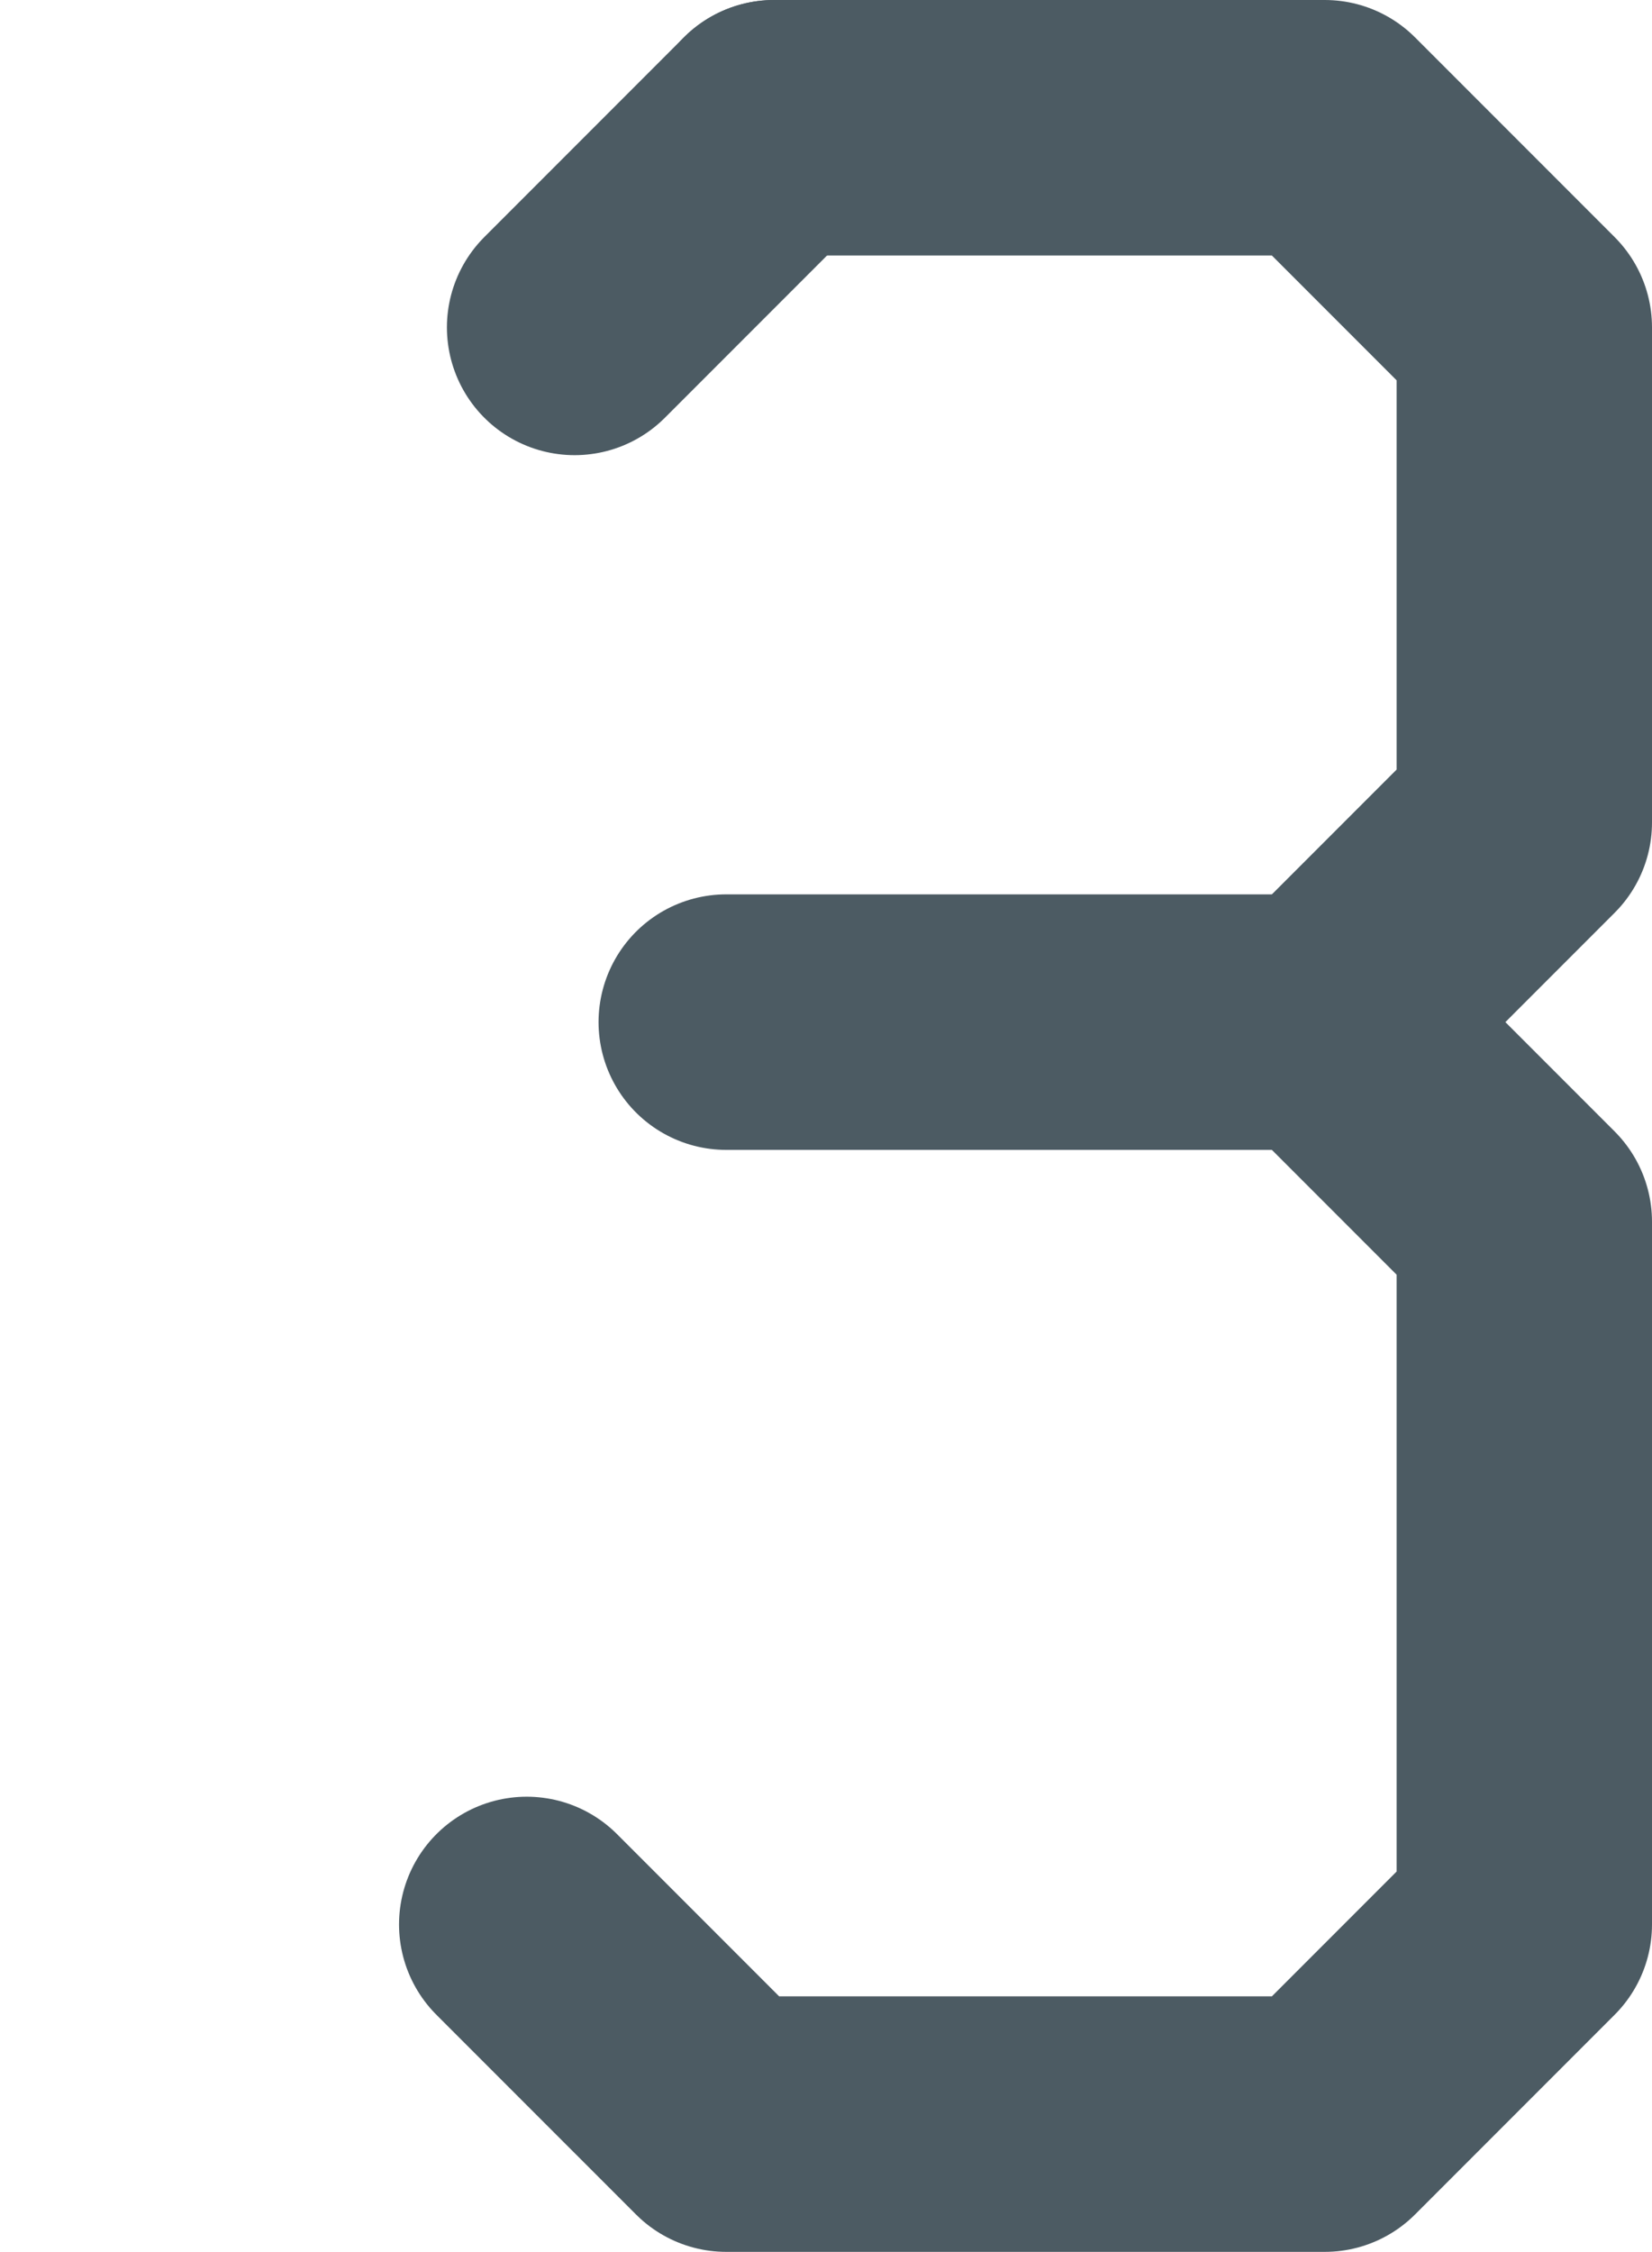 <?xml version="1.0" encoding="UTF-8"?>

<svg xmlns="http://www.w3.org/2000/svg" version="1.2" baseProfile="tiny" xml:space="preserve" style="shape-rendering:geometricPrecision; fill-rule:evenodd;" width="2.07mm" height="2.82mm" viewBox="-0.16 -1.41 2.07 2.82">
  <title>SOUNDG03</title>
  <desc>for deep soundings, greater than safety depth</desc>
  <rect style="stroke:black;stroke-width:0.32;display:none;" fill="none" x="0.5" y="-1.25" height="2.5" width="1.25"/>
  <rect style="stroke:blue;stroke-width:0.32;display:none;" fill="none" x="0" y="-1.25" height="2.5" width="1.75"/>
  <path d=" M 1.5,-0.13 L 0.75,-0.13" style="stroke-linecap:round;stroke-linejoin:round;fill:none;stroke:#4C5B63;" stroke-width="0.32" />
  <path d=" M 1.5,-0.13 L 1.75,0.12 L 1.75,1 L 1.5,1.25 L 0.75,1.25 L 0.5,1" style="stroke-linecap:round;stroke-linejoin:round;fill:none;stroke:#4C5B63;" stroke-width="0.32" />
  <path d=" M 0.81,-1.25 L 1.5,-1.25 L 1.75,-1 L 1.75,-0.38 L 1.5,-0.13" style="stroke-linecap:round;stroke-linejoin:round;fill:none;stroke:#4C5B63;" stroke-width="0.32" />
  <path d=" M 0.56,-1 L 0.81,-1.25" style="stroke-linecap:round;stroke-linejoin:round;fill:none;stroke:#4C5B63;" stroke-width="0.32" />
  <circle style="stroke:red;stroke-width:0.64;display:none;" fill="none" cx="0" cy="0" r="1"/>
</svg>
